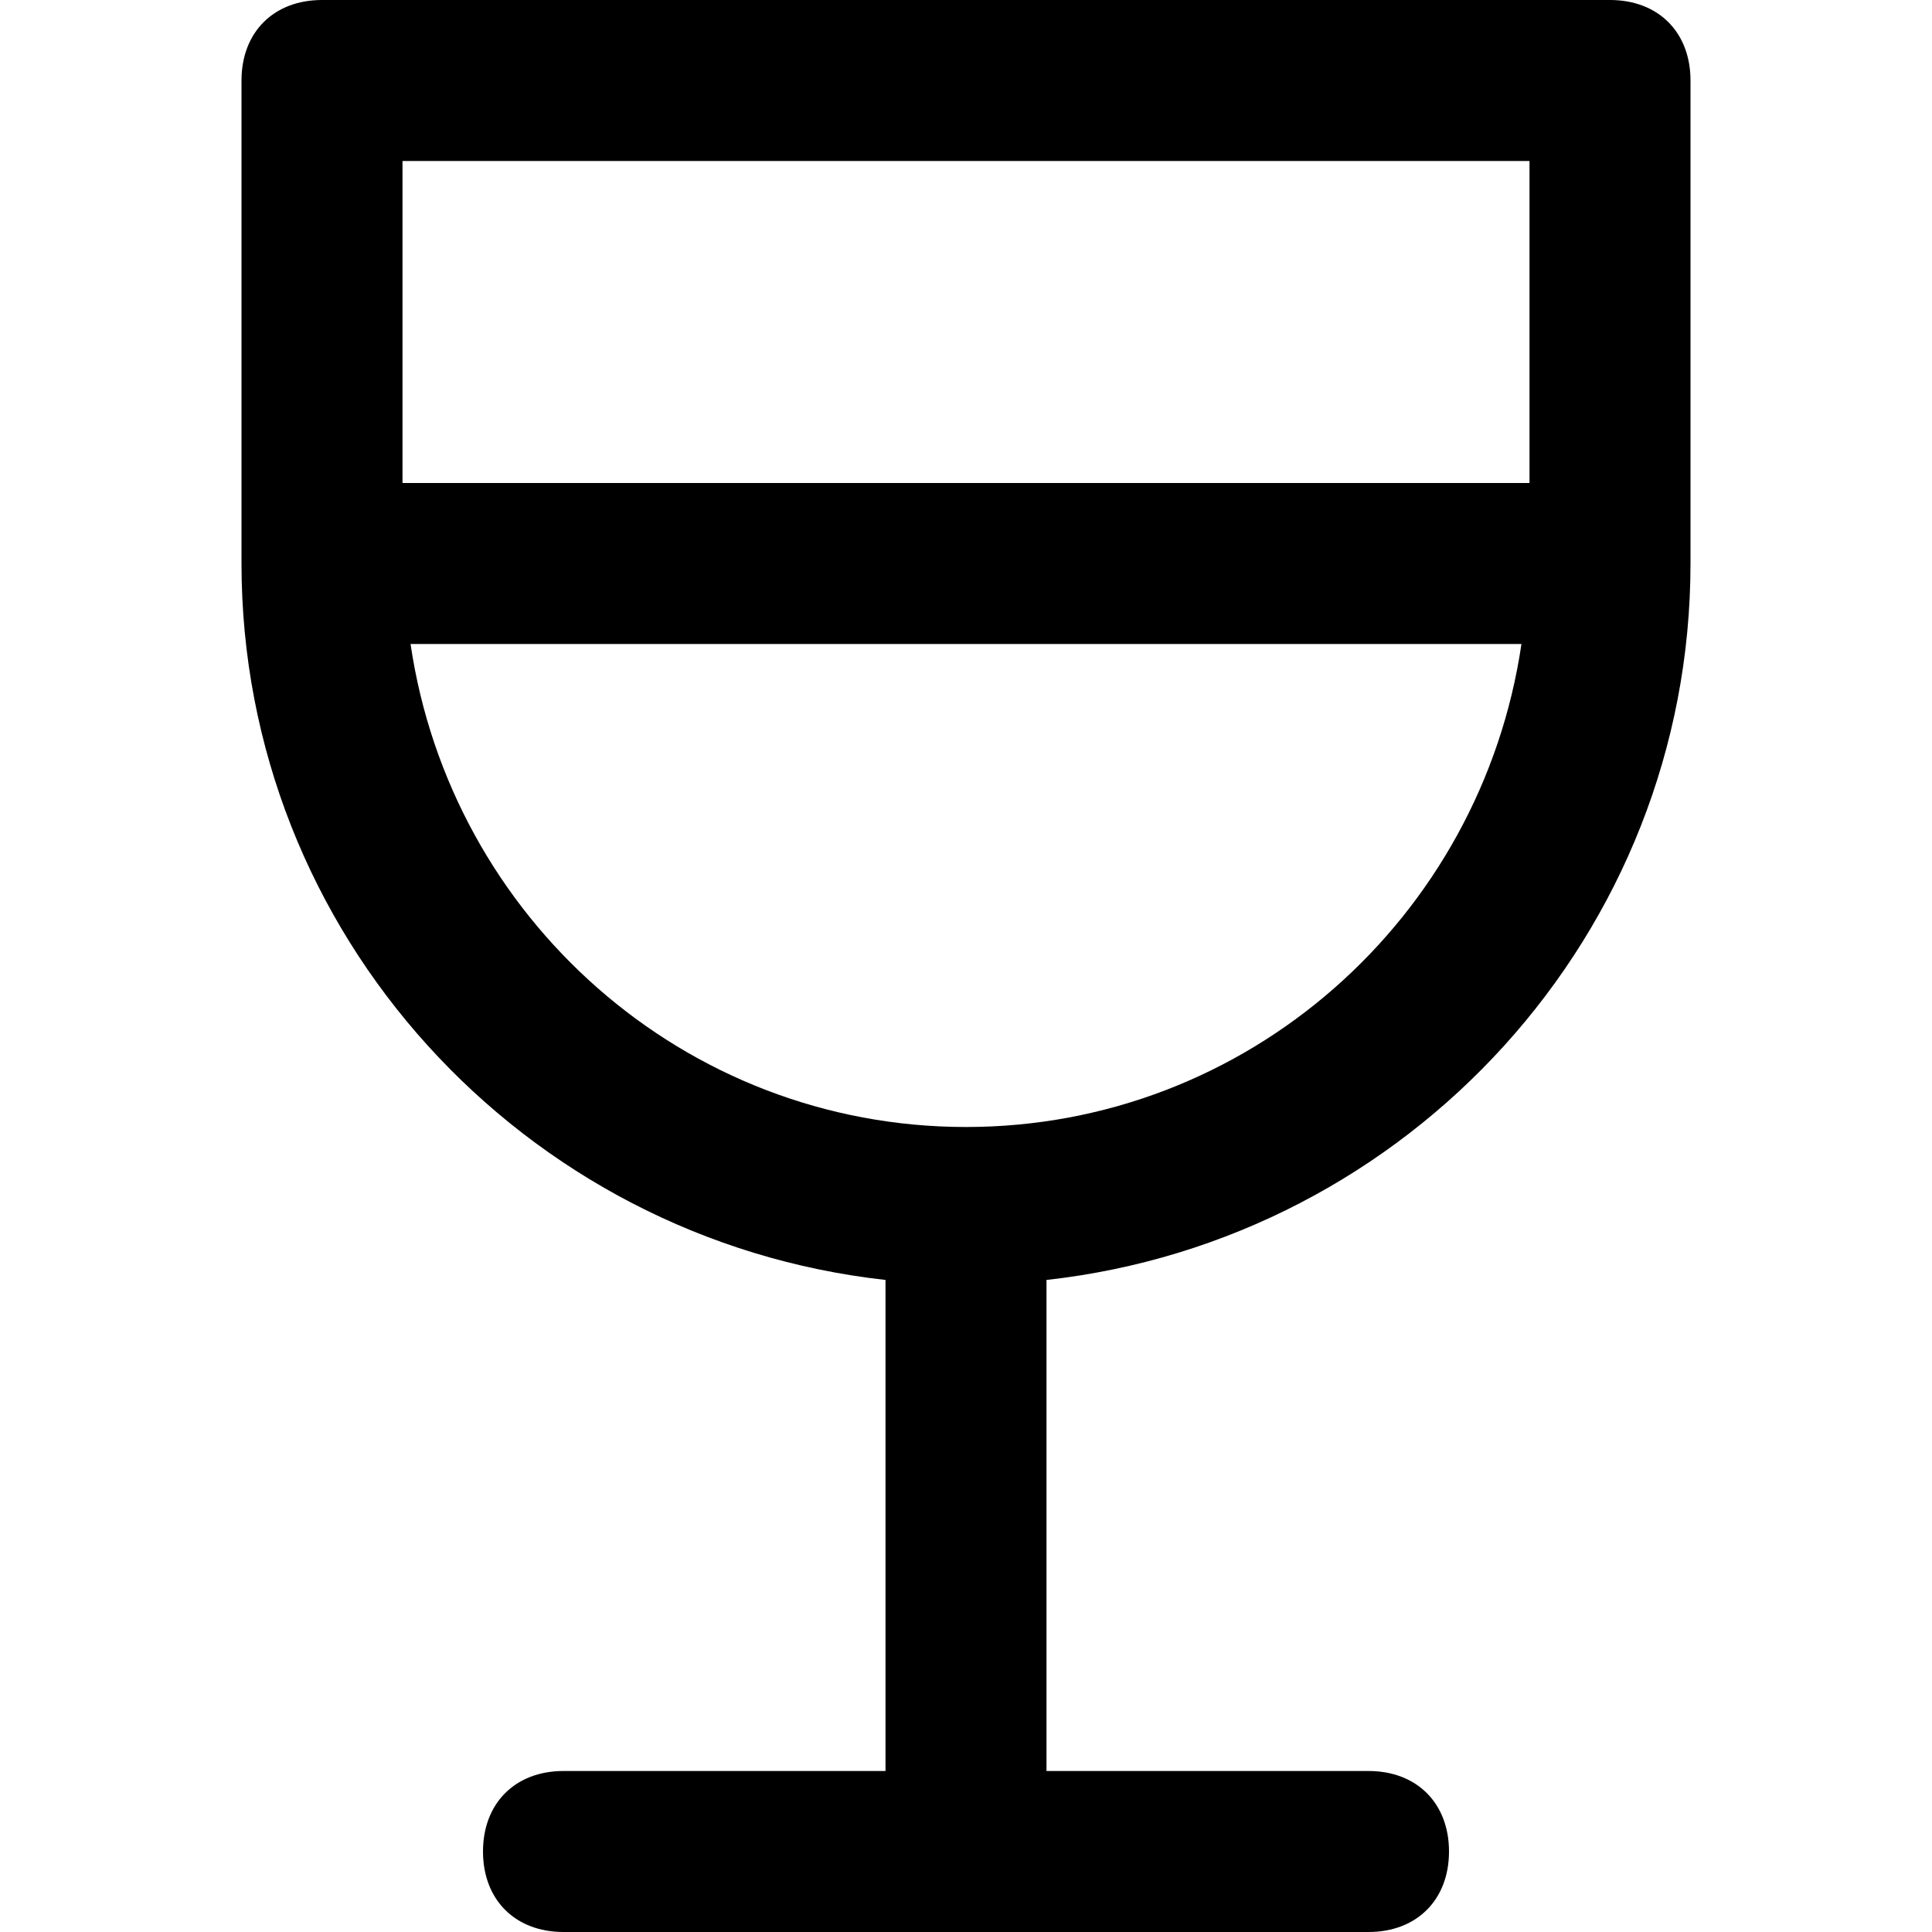 <?xml version="1.0" encoding="utf-8"?>
<!-- Generator: Adobe Illustrator 19.1.0, SVG Export Plug-In . SVG Version: 6.00 Build 0)  -->
<!DOCTYPE svg PUBLIC "-//W3C//DTD SVG 1.1//EN" "http://www.w3.org/Graphics/SVG/1.1/DTD/svg11.dtd">
<svg version="1.1" id="Layer_1" xmlns="http://www.w3.org/2000/svg" xmlns:xlink="http://www.w3.org/1999/xlink" x="0px" y="0px"
	 width="24px" height="24px" viewBox="0 0 24 24" enable-background="new 0 0 24 24" xml:space="preserve">
<path d="M21,7V1c0-0.6-0.4-1-1-1H4C3.4,0,3,0.4,3,1v6c0,4.6,3.5,8.4,8,8.9V22H7c-0.6,0-1,0.4-1,1s0.4,1,1,1h10c0.6,0,1-0.4,1-1
	s-0.4-1-1-1h-4v-6.1C17.5,15.4,21,11.6,21,7z M19,2v4H5V2H19z M5.1,8h13.8c-0.5,3.4-3.4,6-6.9,6S5.6,11.4,5.1,8z"/>
</svg>
